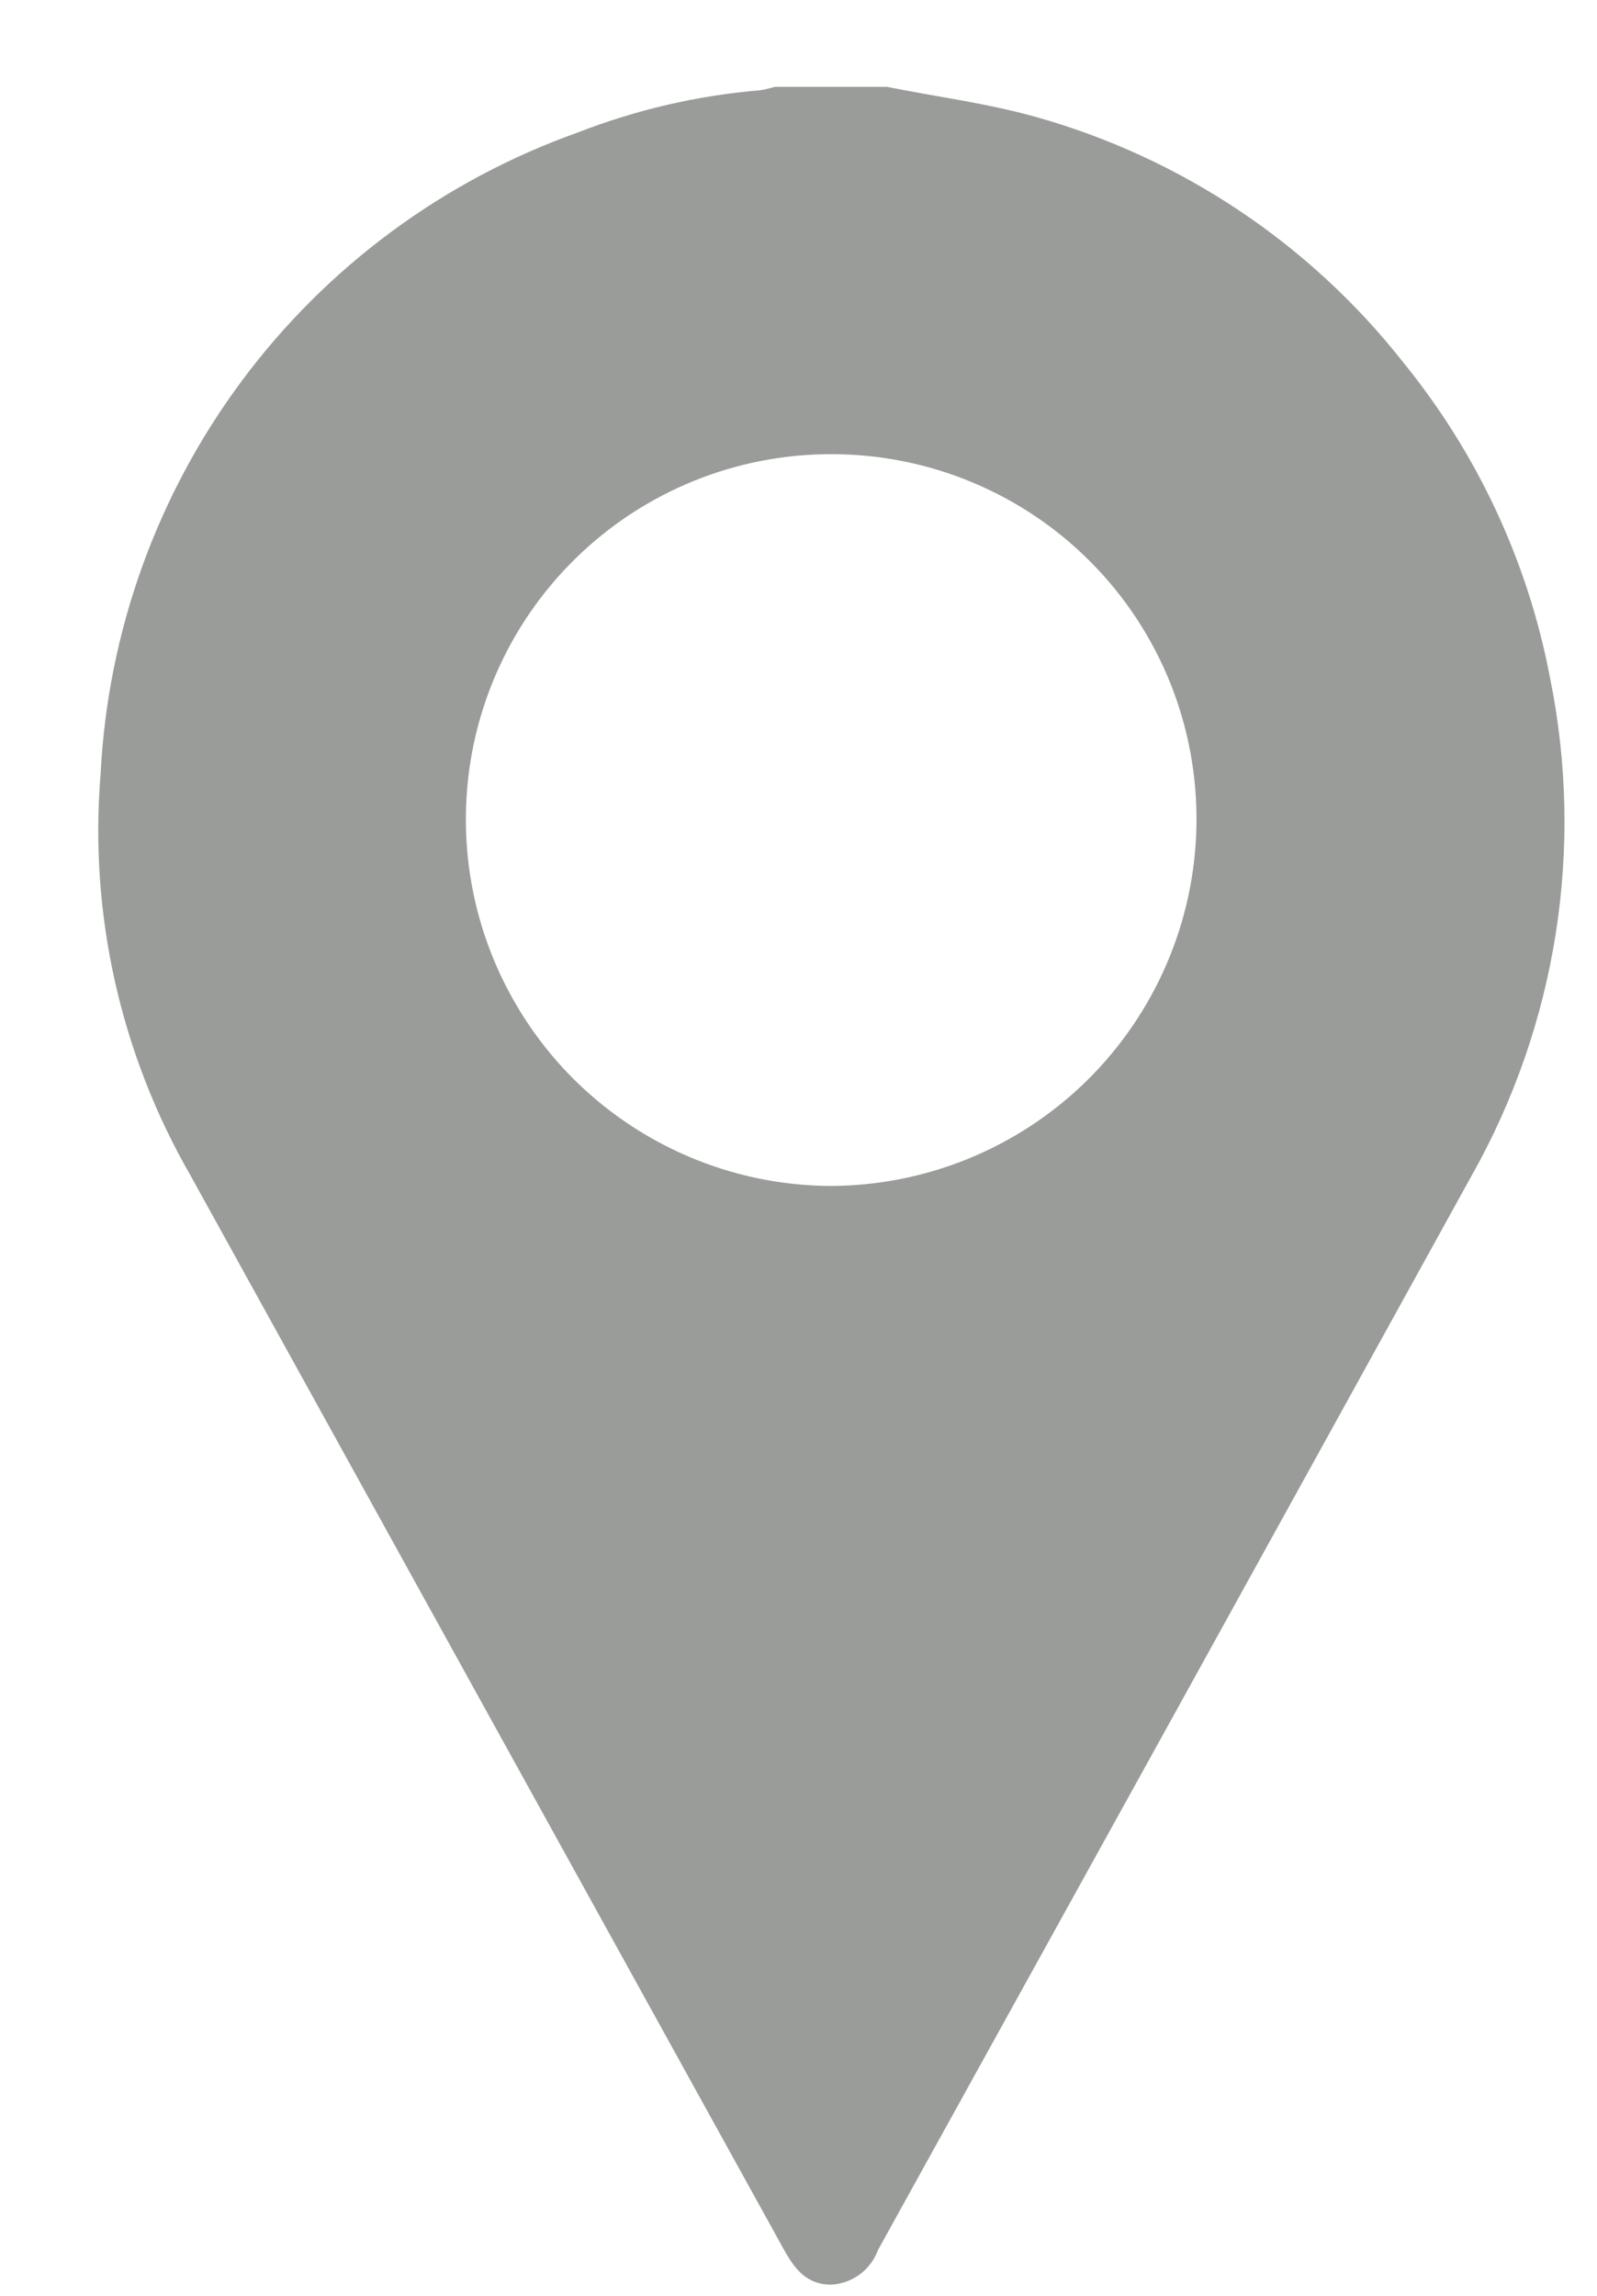 <svg width="16" height="23" viewBox="0 0 16 23" fill="none" xmlns="http://www.w3.org/2000/svg">
<path d="M8.886 0.87C9.386 0.97 9.886 1.034 10.373 1.17C11.833 1.579 13.124 2.441 14.061 3.633C14.805 4.548 15.31 5.634 15.53 6.793C15.875 8.494 15.597 10.263 14.745 11.776C12.765 15.365 10.782 18.953 8.797 22.54C8.761 22.638 8.698 22.723 8.614 22.785C8.53 22.847 8.43 22.883 8.326 22.888C8.081 22.888 7.961 22.729 7.855 22.539C5.873 18.952 3.891 15.364 1.908 11.775C1.206 10.556 0.892 9.153 1.008 7.751C1.08 6.328 1.573 4.958 2.423 3.815C3.274 2.671 4.445 1.806 5.787 1.328C6.374 1.099 6.99 0.956 7.618 0.904C7.667 0.896 7.715 0.884 7.762 0.87H8.886ZM8.34 4.55C7.377 4.546 6.452 4.922 5.765 5.596C5.077 6.27 4.683 7.188 4.668 8.15C4.66 8.634 4.748 9.115 4.927 9.565C5.106 10.015 5.372 10.425 5.709 10.772C6.047 11.118 6.45 11.395 6.895 11.585C7.341 11.776 7.819 11.876 8.303 11.881C9.269 11.883 10.197 11.505 10.887 10.828C11.576 10.15 11.972 9.229 11.987 8.263C11.995 7.779 11.906 7.298 11.727 6.848C11.547 6.398 11.28 5.989 10.94 5.643C10.601 5.298 10.196 5.023 9.75 4.836C9.303 4.648 8.824 4.551 8.34 4.55Z" fill="#9A9C9A"/>
</svg>
